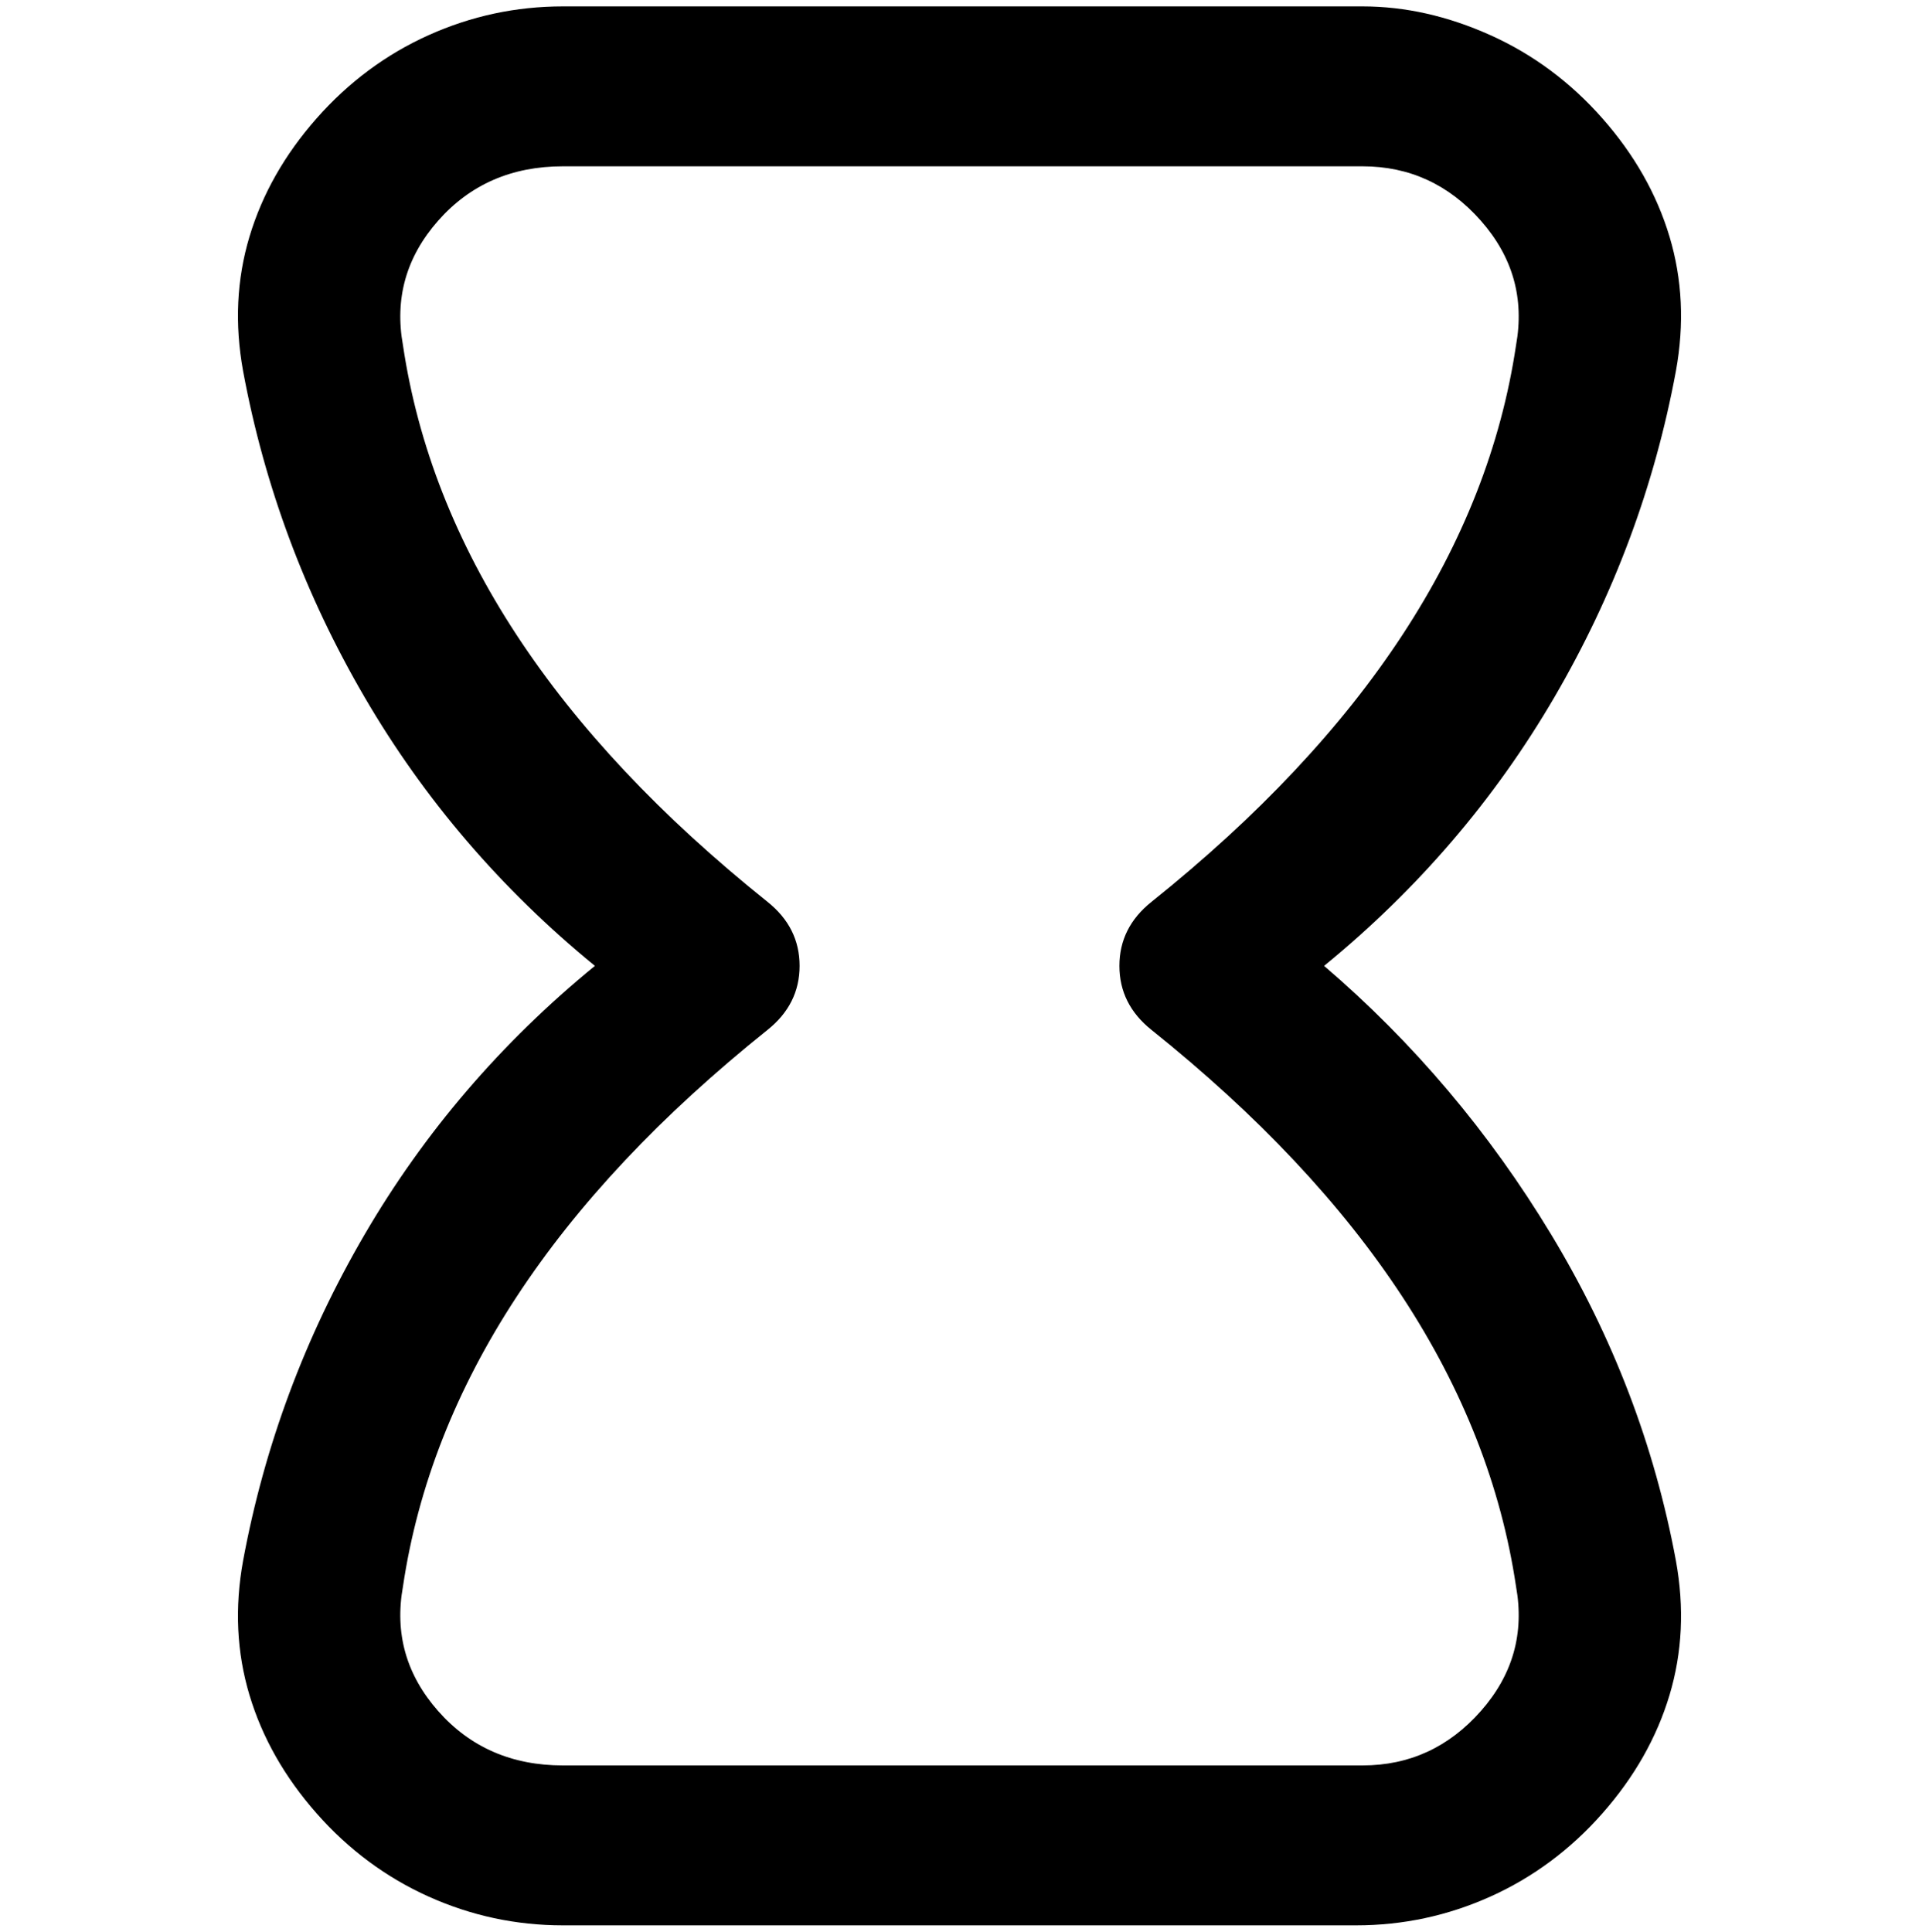 <svg viewBox="0 0 300 302.001" xmlns="http://www.w3.org/2000/svg"><path d="M213 301H88q-11 0-21-4.5t-17.5-13Q42 275 39 265t-1-21q5-27 19-51t36-42q-22-18-36-42T38 58q-2-11 1-21t10.5-18.5Q57 10 67 5.5T88 1h125q10 0 20 4.5t17.5 13Q258 27 261 37t1 21q-5 27-19 51t-36 42q21 18 35.5 42t19.5 51q2 11-1 21t-10.5 18.5q-7.5 8.5-17.5 13t-21 4.5h1zm0-275H88q-12 0-19.5 8.5T63 54q7 47 57 87 5 4 5 10t-5 10q-50 40-57 87-2 11 5.5 19.5T88 276h125q11 0 18.5-8.5T237 248q-7-47-57-87-5-4-5-10t5-10q50-40 57-87 2-11-5.5-19.5T213 26z"/></svg>